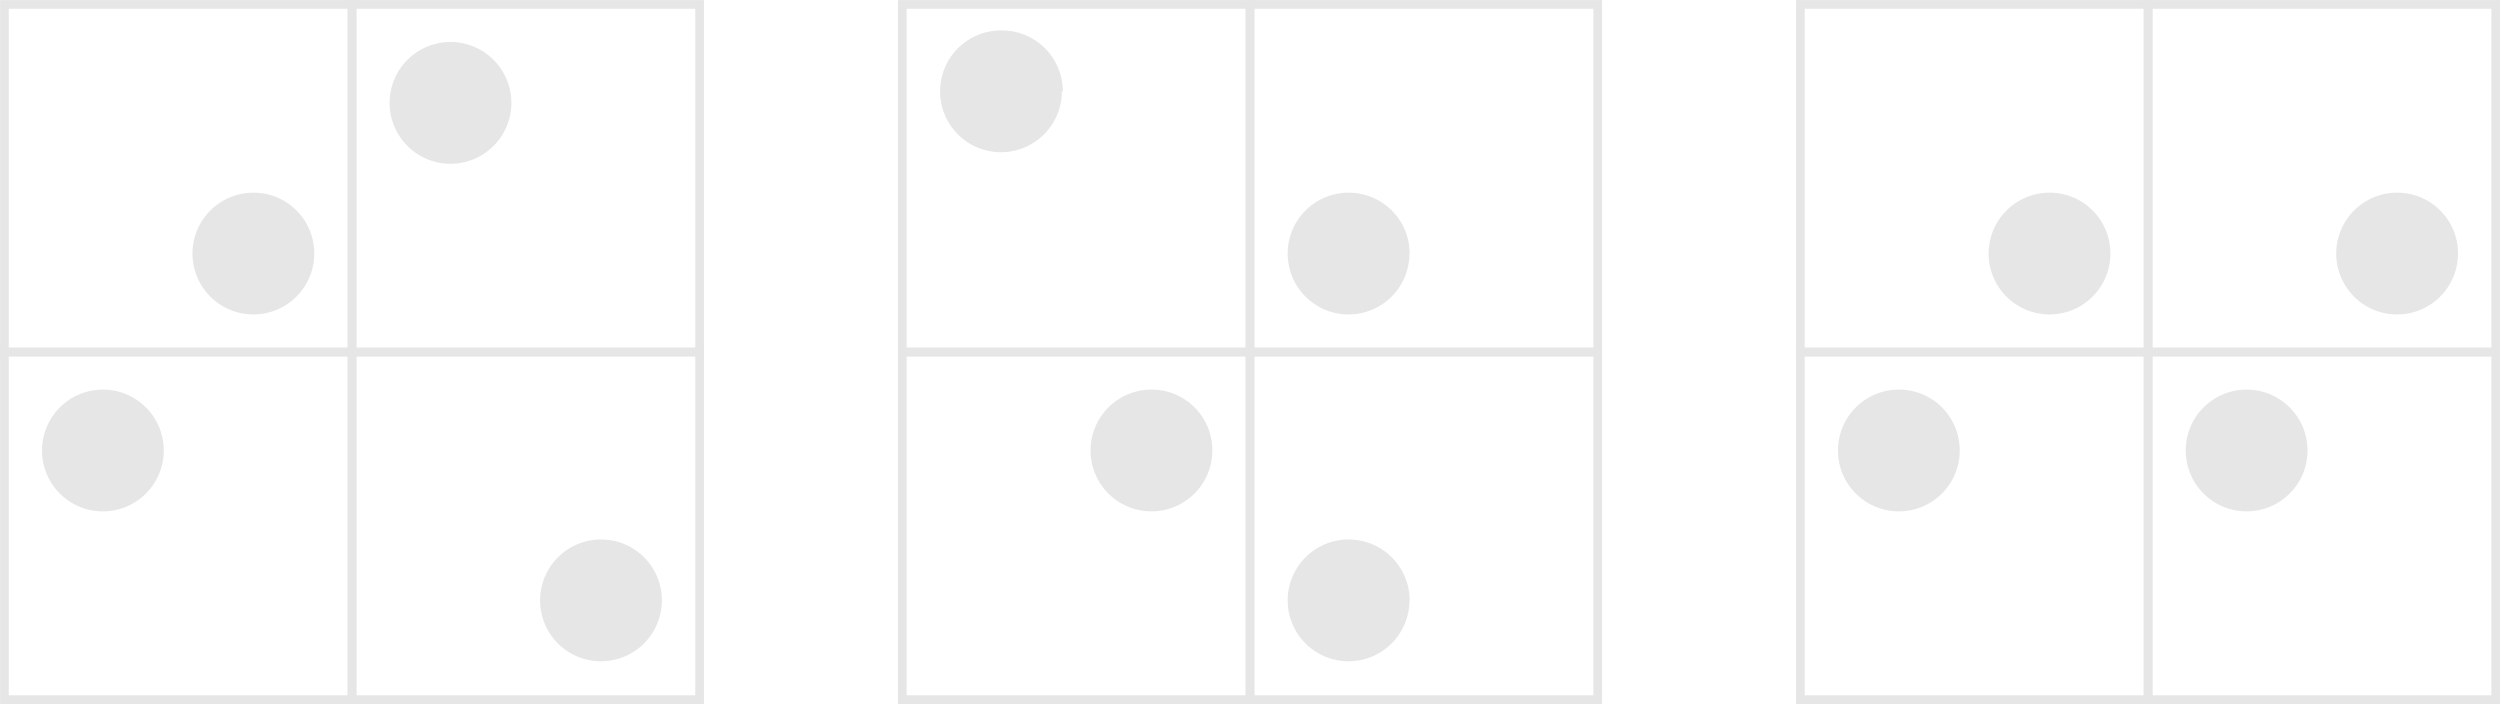 <svg xmlns="http://www.w3.org/2000/svg" viewBox="0 0 129.75 36.54"><defs><style>.cls-1,.cls-3{fill:none;}.cls-1{stroke:#e6e6e6;stroke-width:0.45px;}.cls-2{fill:#e6e6e6;}</style></defs><title>s420</title><g id="Layer_2" data-name="Layer 2"><g id="Layer_1-2" data-name="Layer 1"><g id="s420"><rect class="cls-1" x="0.23" y="0.23" width="18.04" height="18.04"/><path class="cls-2" d="M16.31,13.15A3.16,3.16,0,1,1,13.15,10a3.15,3.15,0,0,1,3.16,3.15"/><rect class="cls-1" x="0.23" y="18.27" width="18.04" height="18.04"/><path class="cls-2" d="M8.5,23.38a3.16,3.16,0,1,1-3.16-3.16A3.16,3.16,0,0,1,8.5,23.38"/><rect class="cls-1" x="18.27" y="0.23" width="18.04" height="18.04"/><path class="cls-2" d="M26.54,5.34a3.16,3.16,0,1,1-3.16-3.16,3.16,3.16,0,0,1,3.16,3.16"/><rect class="cls-1" x="18.27" y="18.27" width="18.04" height="18.04"/><path class="cls-2" d="M34.35,31.2A3.16,3.16,0,1,1,31.2,28a3.15,3.15,0,0,1,3.15,3.16"/><rect class="cls-1" x="46.83" y="0.23" width="18.04" height="18.04"/><path class="cls-2" d="M55.11,4.74A3.16,3.16,0,1,1,52,1.58a3.16,3.16,0,0,1,3.16,3.16"/><rect class="cls-1" x="46.83" y="18.27" width="18.04" height="18.04"/><path class="cls-2" d="M62.92,23.38a3.16,3.16,0,1,1-3.16-3.16,3.15,3.15,0,0,1,3.16,3.16"/><rect class="cls-1" x="64.88" y="0.23" width="18.04" height="18.04"/><path class="cls-2" d="M73.15,13.15A3.16,3.16,0,1,1,70,10a3.16,3.16,0,0,1,3.16,3.15"/><rect class="cls-1" x="64.88" y="18.27" width="18.04" height="18.04"/><path class="cls-2" d="M73.15,31.2A3.16,3.16,0,1,1,70,28a3.16,3.16,0,0,1,3.16,3.16"/><rect class="cls-1" x="93.44" y="0.23" width="18.04" height="18.04"/><path class="cls-2" d="M109.53,13.15A3.16,3.16,0,1,1,106.37,10a3.15,3.15,0,0,1,3.16,3.15"/><rect class="cls-1" x="93.44" y="18.27" width="18.04" height="18.04"/><path class="cls-2" d="M101.71,23.38a3.16,3.16,0,1,1-3.15-3.16,3.15,3.15,0,0,1,3.15,3.16"/><rect class="cls-1" x="111.49" y="0.23" width="18.04" height="18.04"/><polyline class="cls-3" points="0 0 0 36.53 129.75 36.53 129.75 0"/><path class="cls-2" d="M127.57,13.15A3.16,3.16,0,1,1,124.41,10a3.15,3.15,0,0,1,3.16,3.15"/><rect class="cls-1" x="111.49" y="18.27" width="18.04" height="18.04"/><path class="cls-2" d="M119.76,23.38a3.16,3.16,0,1,1-3.16-3.16,3.16,3.16,0,0,1,3.16,3.16"/></g></g></g></svg>